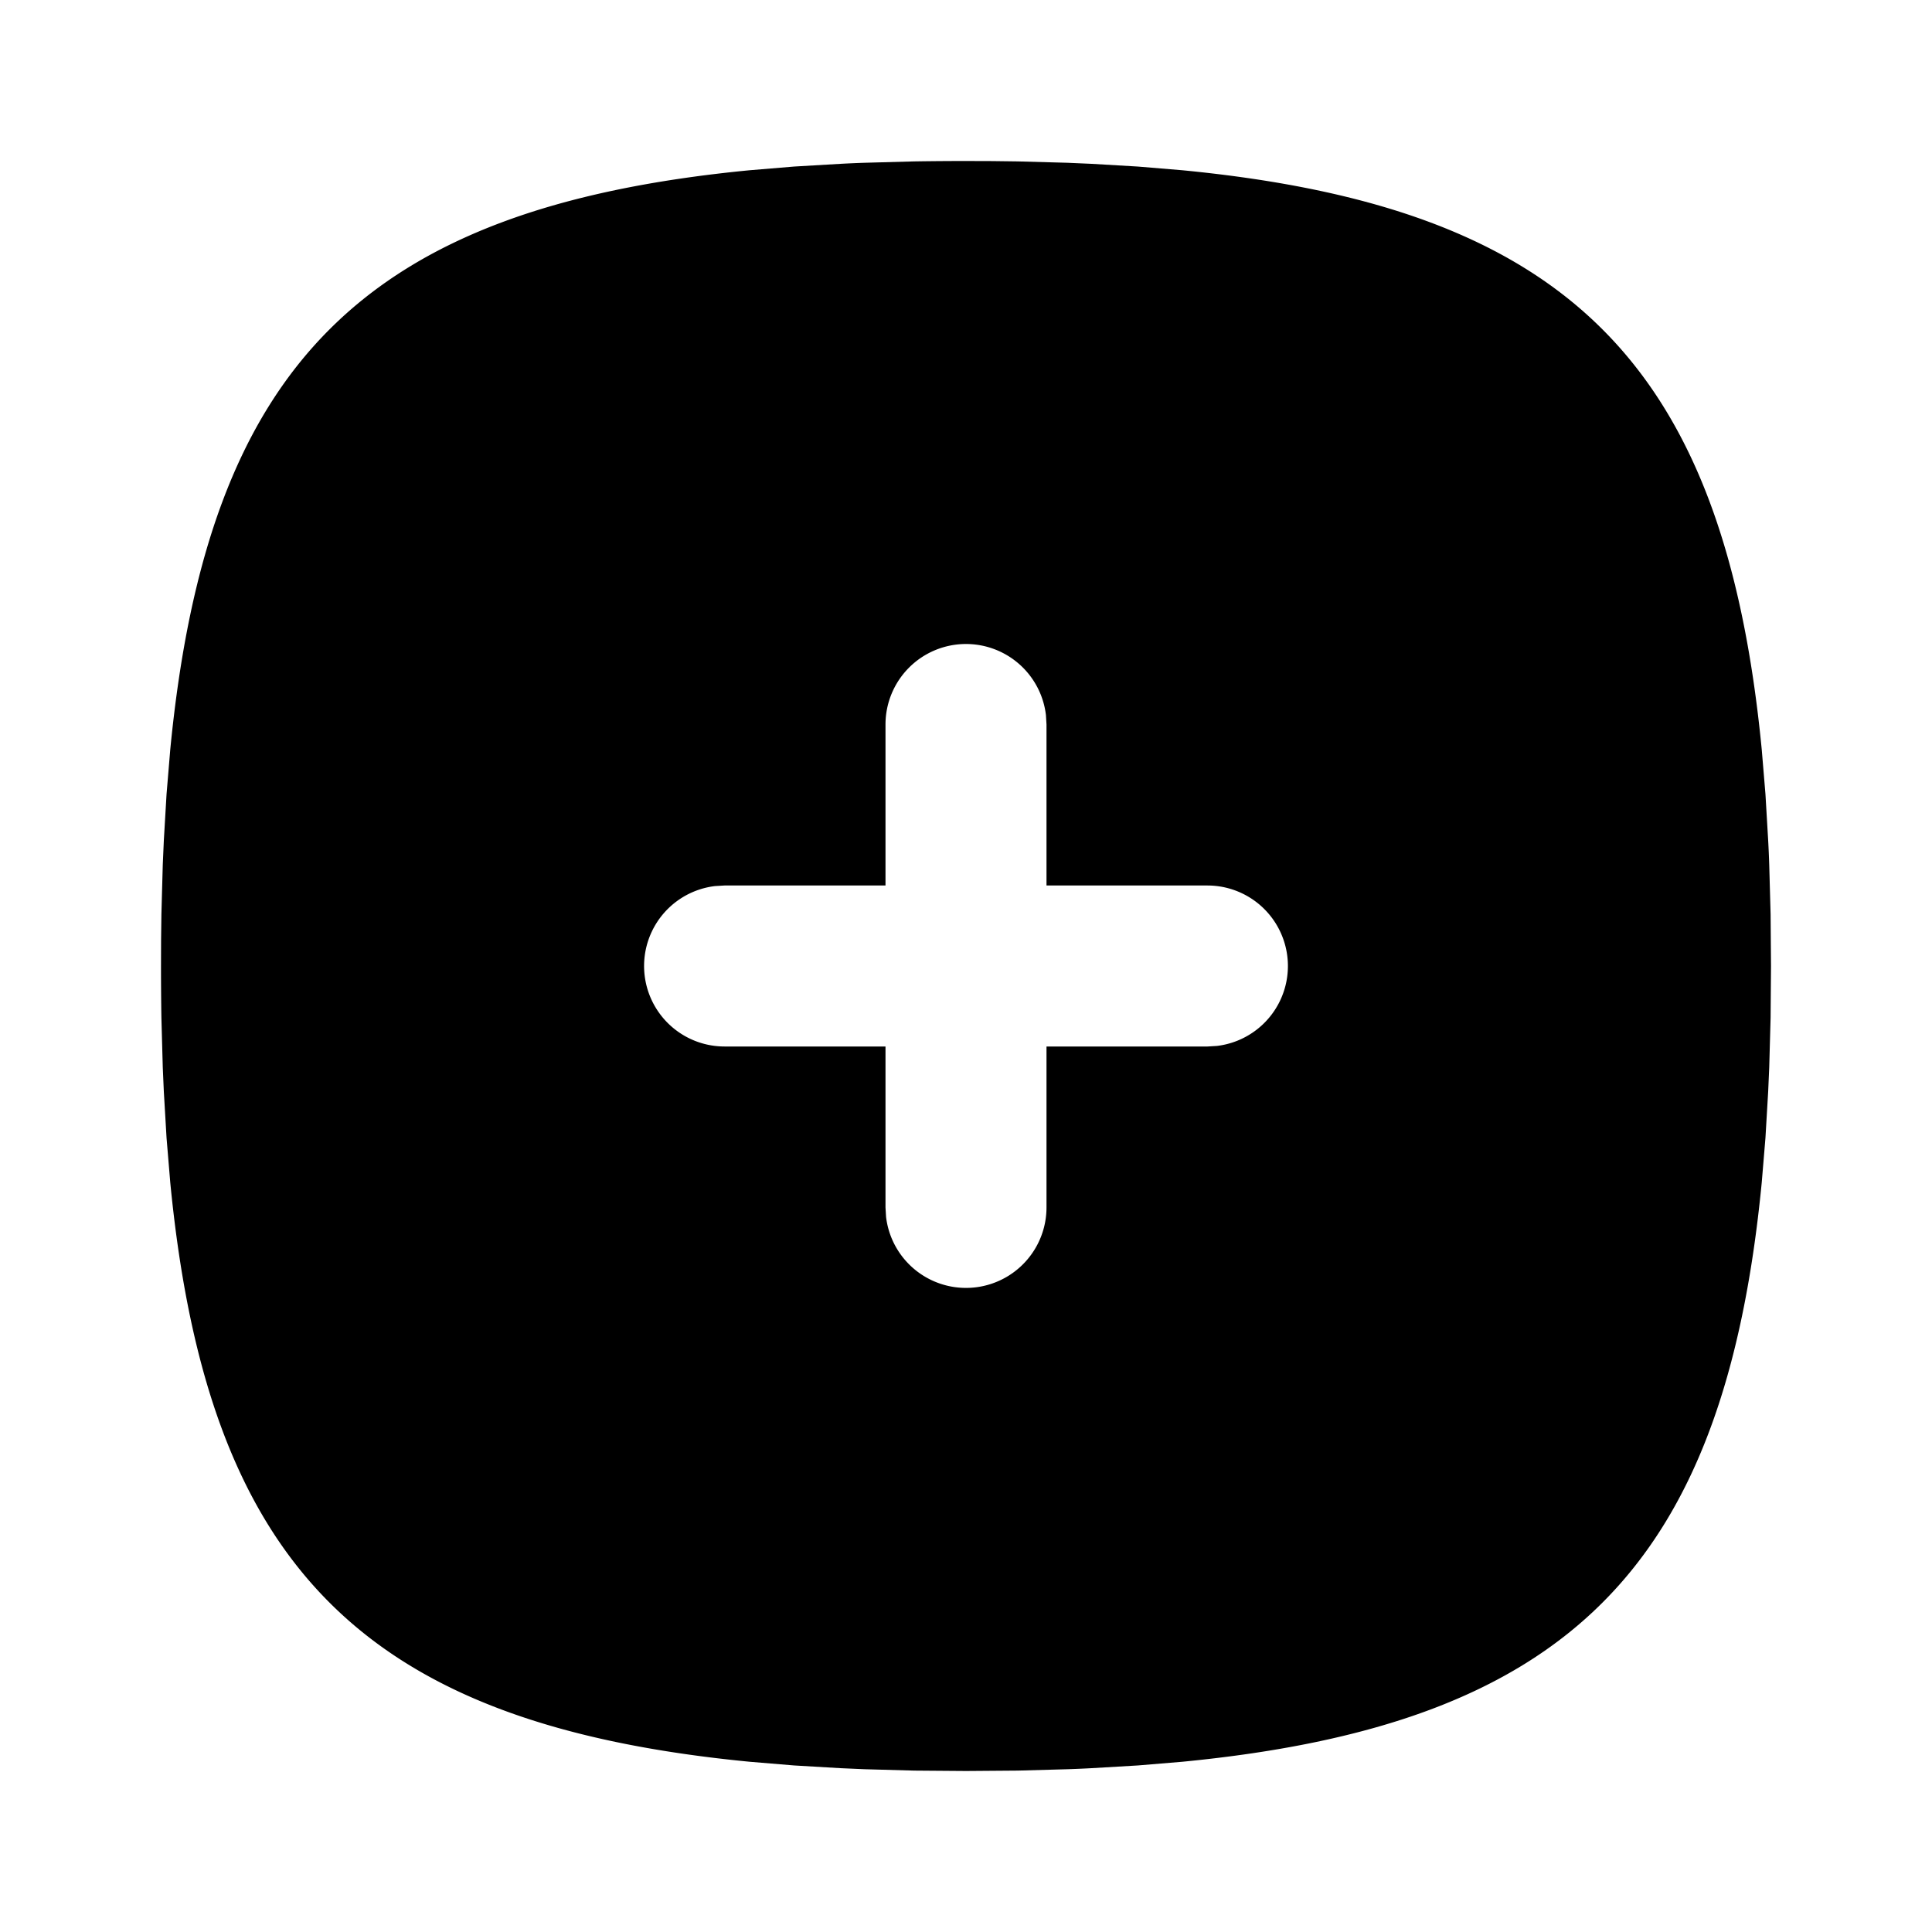 <svg xmlns="http://www.w3.org/2000/svg" width="1em" height="1em" viewBox="0 0 24 24"><path fill="currentColor" d="m12 2l.324.001l.318.004l.616.017l.299.013l.579.034l.553.046c4.785.464 6.732 2.411 7.196 7.196l.046.553l.034.579q.008.147.013.299l.017.616L22 12l-.005.642l-.017.616l-.013.299l-.034.579l-.046.553c-.464 4.785-2.411 6.732-7.196 7.196l-.553.046l-.579.034q-.147.008-.299.013l-.616.017L12 22l-.642-.005l-.616-.017l-.299-.013l-.579-.034l-.553-.046c-4.785-.464-6.732-2.411-7.196-7.196l-.046-.553l-.034-.579l-.013-.299l-.017-.616Q2 12.327 2 12l.001-.324l.004-.318l.017-.616l.013-.299l.034-.579l.046-.553c.464-4.785 2.411-6.732 7.196-7.196l.553-.046l.579-.034q.147-.008.299-.013l.616-.017Q11.673 2 12 2m0 6a1 1 0 0 0-1 1v2H9l-.117.007A1 1 0 0 0 9 13h2v2l.007.117A1 1 0 0 0 13 15v-2h2l.117-.007A1 1 0 0 0 15 11h-2V9l-.007-.117A1 1 0 0 0 12 8"/></svg>